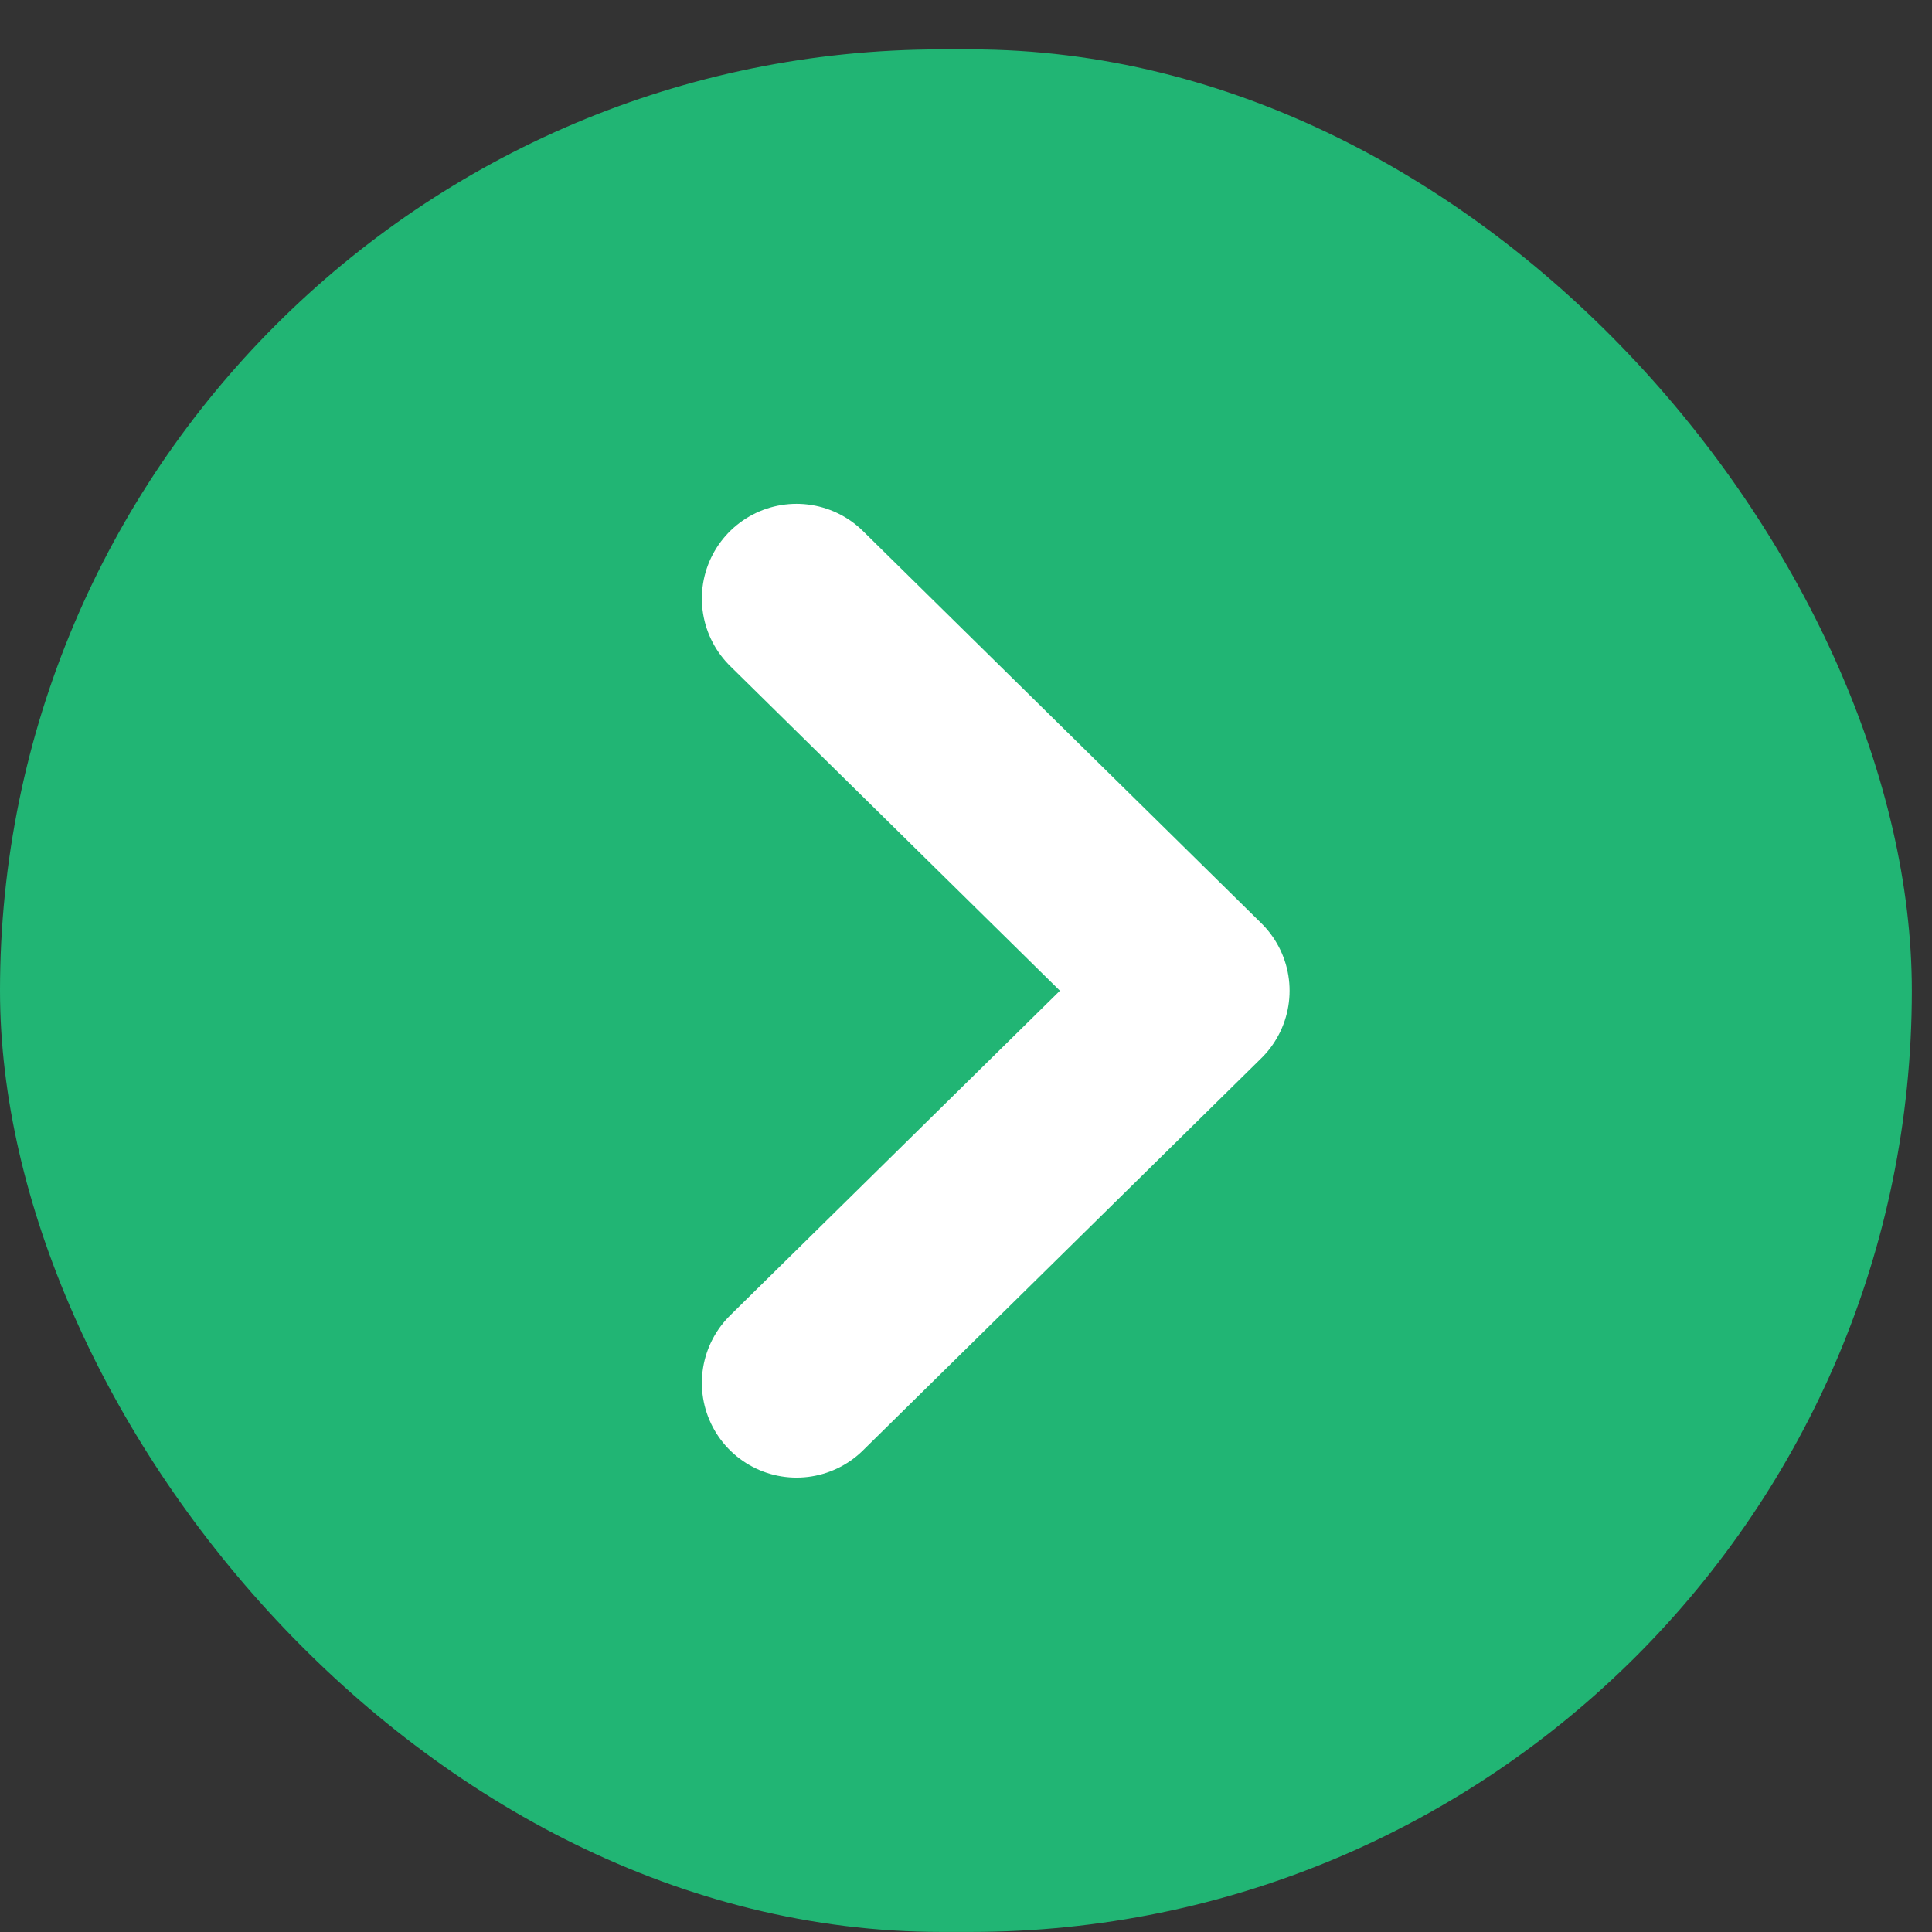 <svg width="34" height="34" viewBox="0 0 34 34" fill="none" xmlns="http://www.w3.org/2000/svg">
<rect x="0" y="0" width="34" height="34" fill="#333333" stroke="none"/>
<rect x="33.645" y="33.999" width="33.645" height="33.13" rx="16.565" transform="rotate(180 33.645 33.999)" fill="#21B574"/>
<path d="M14.018 24.337L21.028 17.435L14.018 10.533" stroke="white" stroke-width="3.333" stroke-linecap="round" stroke-linejoin="round"/>
</svg>
